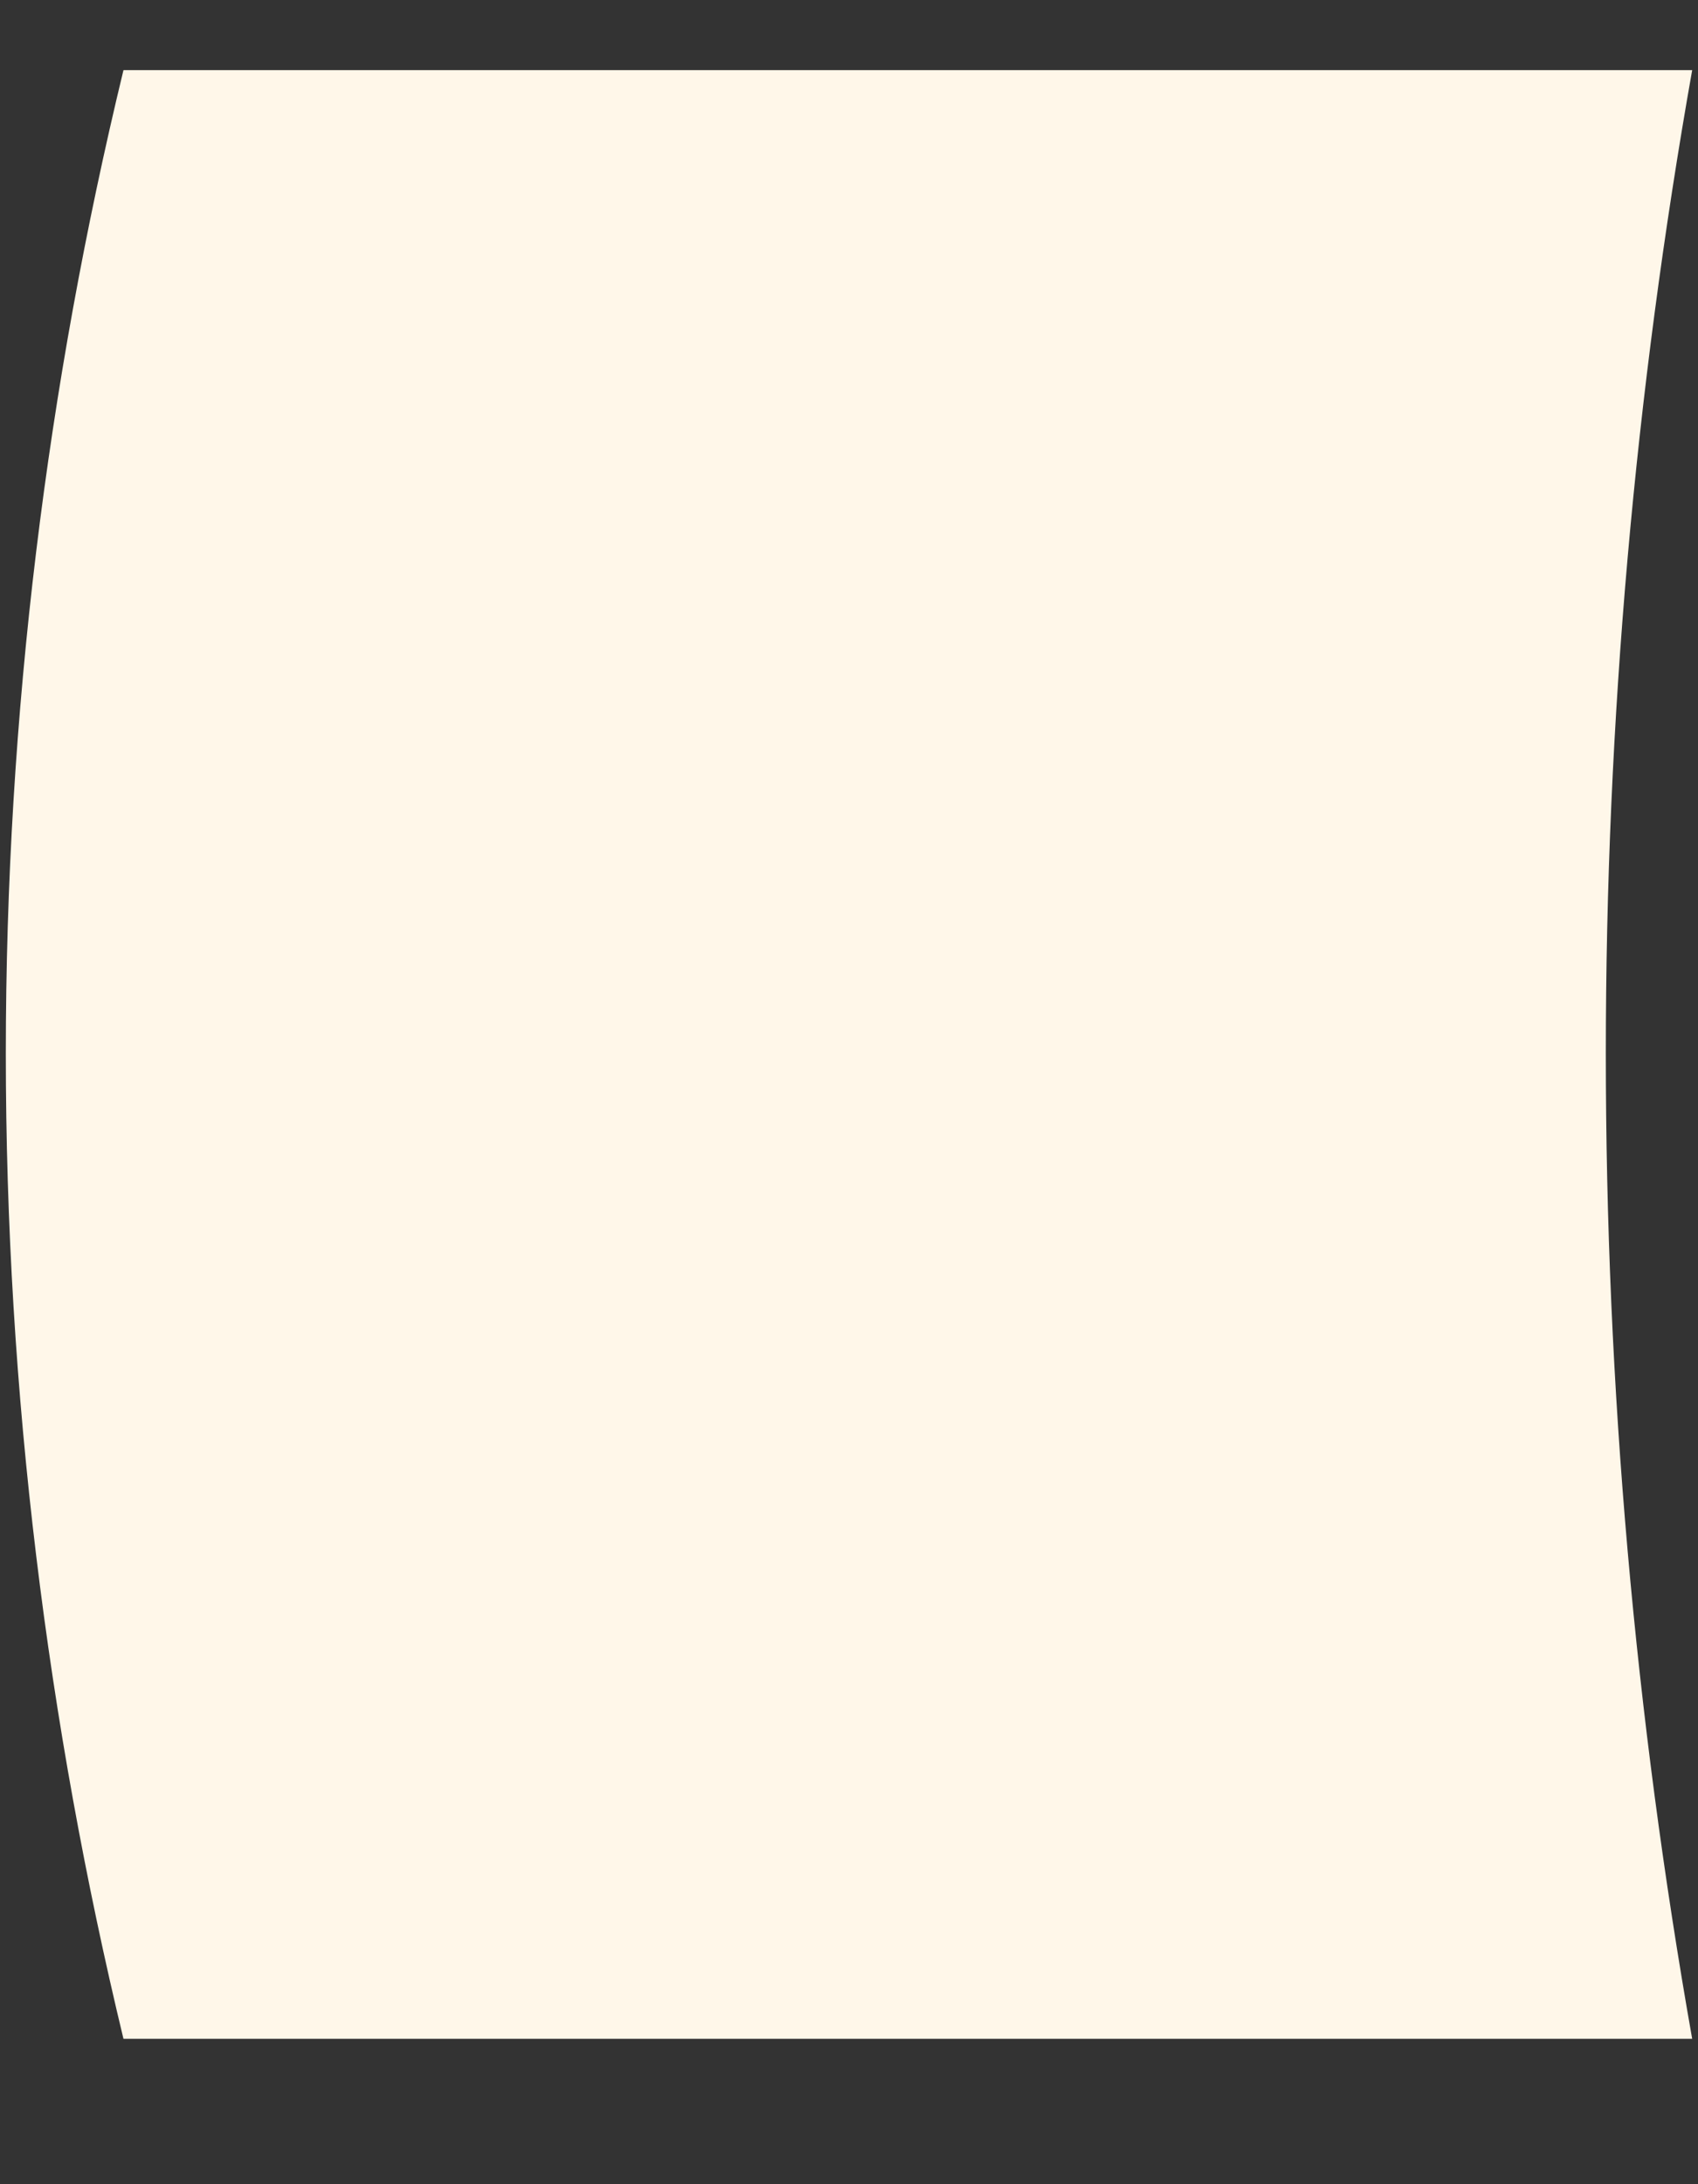<?xml version="1.0" encoding="UTF-8" standalone="no"?><svg width='7' height='9' viewBox='0 0 7 9' fill='none' xmlns='http://www.w3.org/2000/svg'>
<rect x="0" y="0" width="7" height="9" fill="#333333" stroke="none"/>
<path d='M6.976 8.401C6.741 7.074 6.62 5.718 6.62 4.341C6.62 2.971 6.741 1.615 6.976 0.289H0.509C0.195 1.586 0.024 2.941 0.024 4.341C0.024 5.741 0.196 7.104 0.509 8.401H6.976Z' fill='#FFF7E9'/>
</svg>
